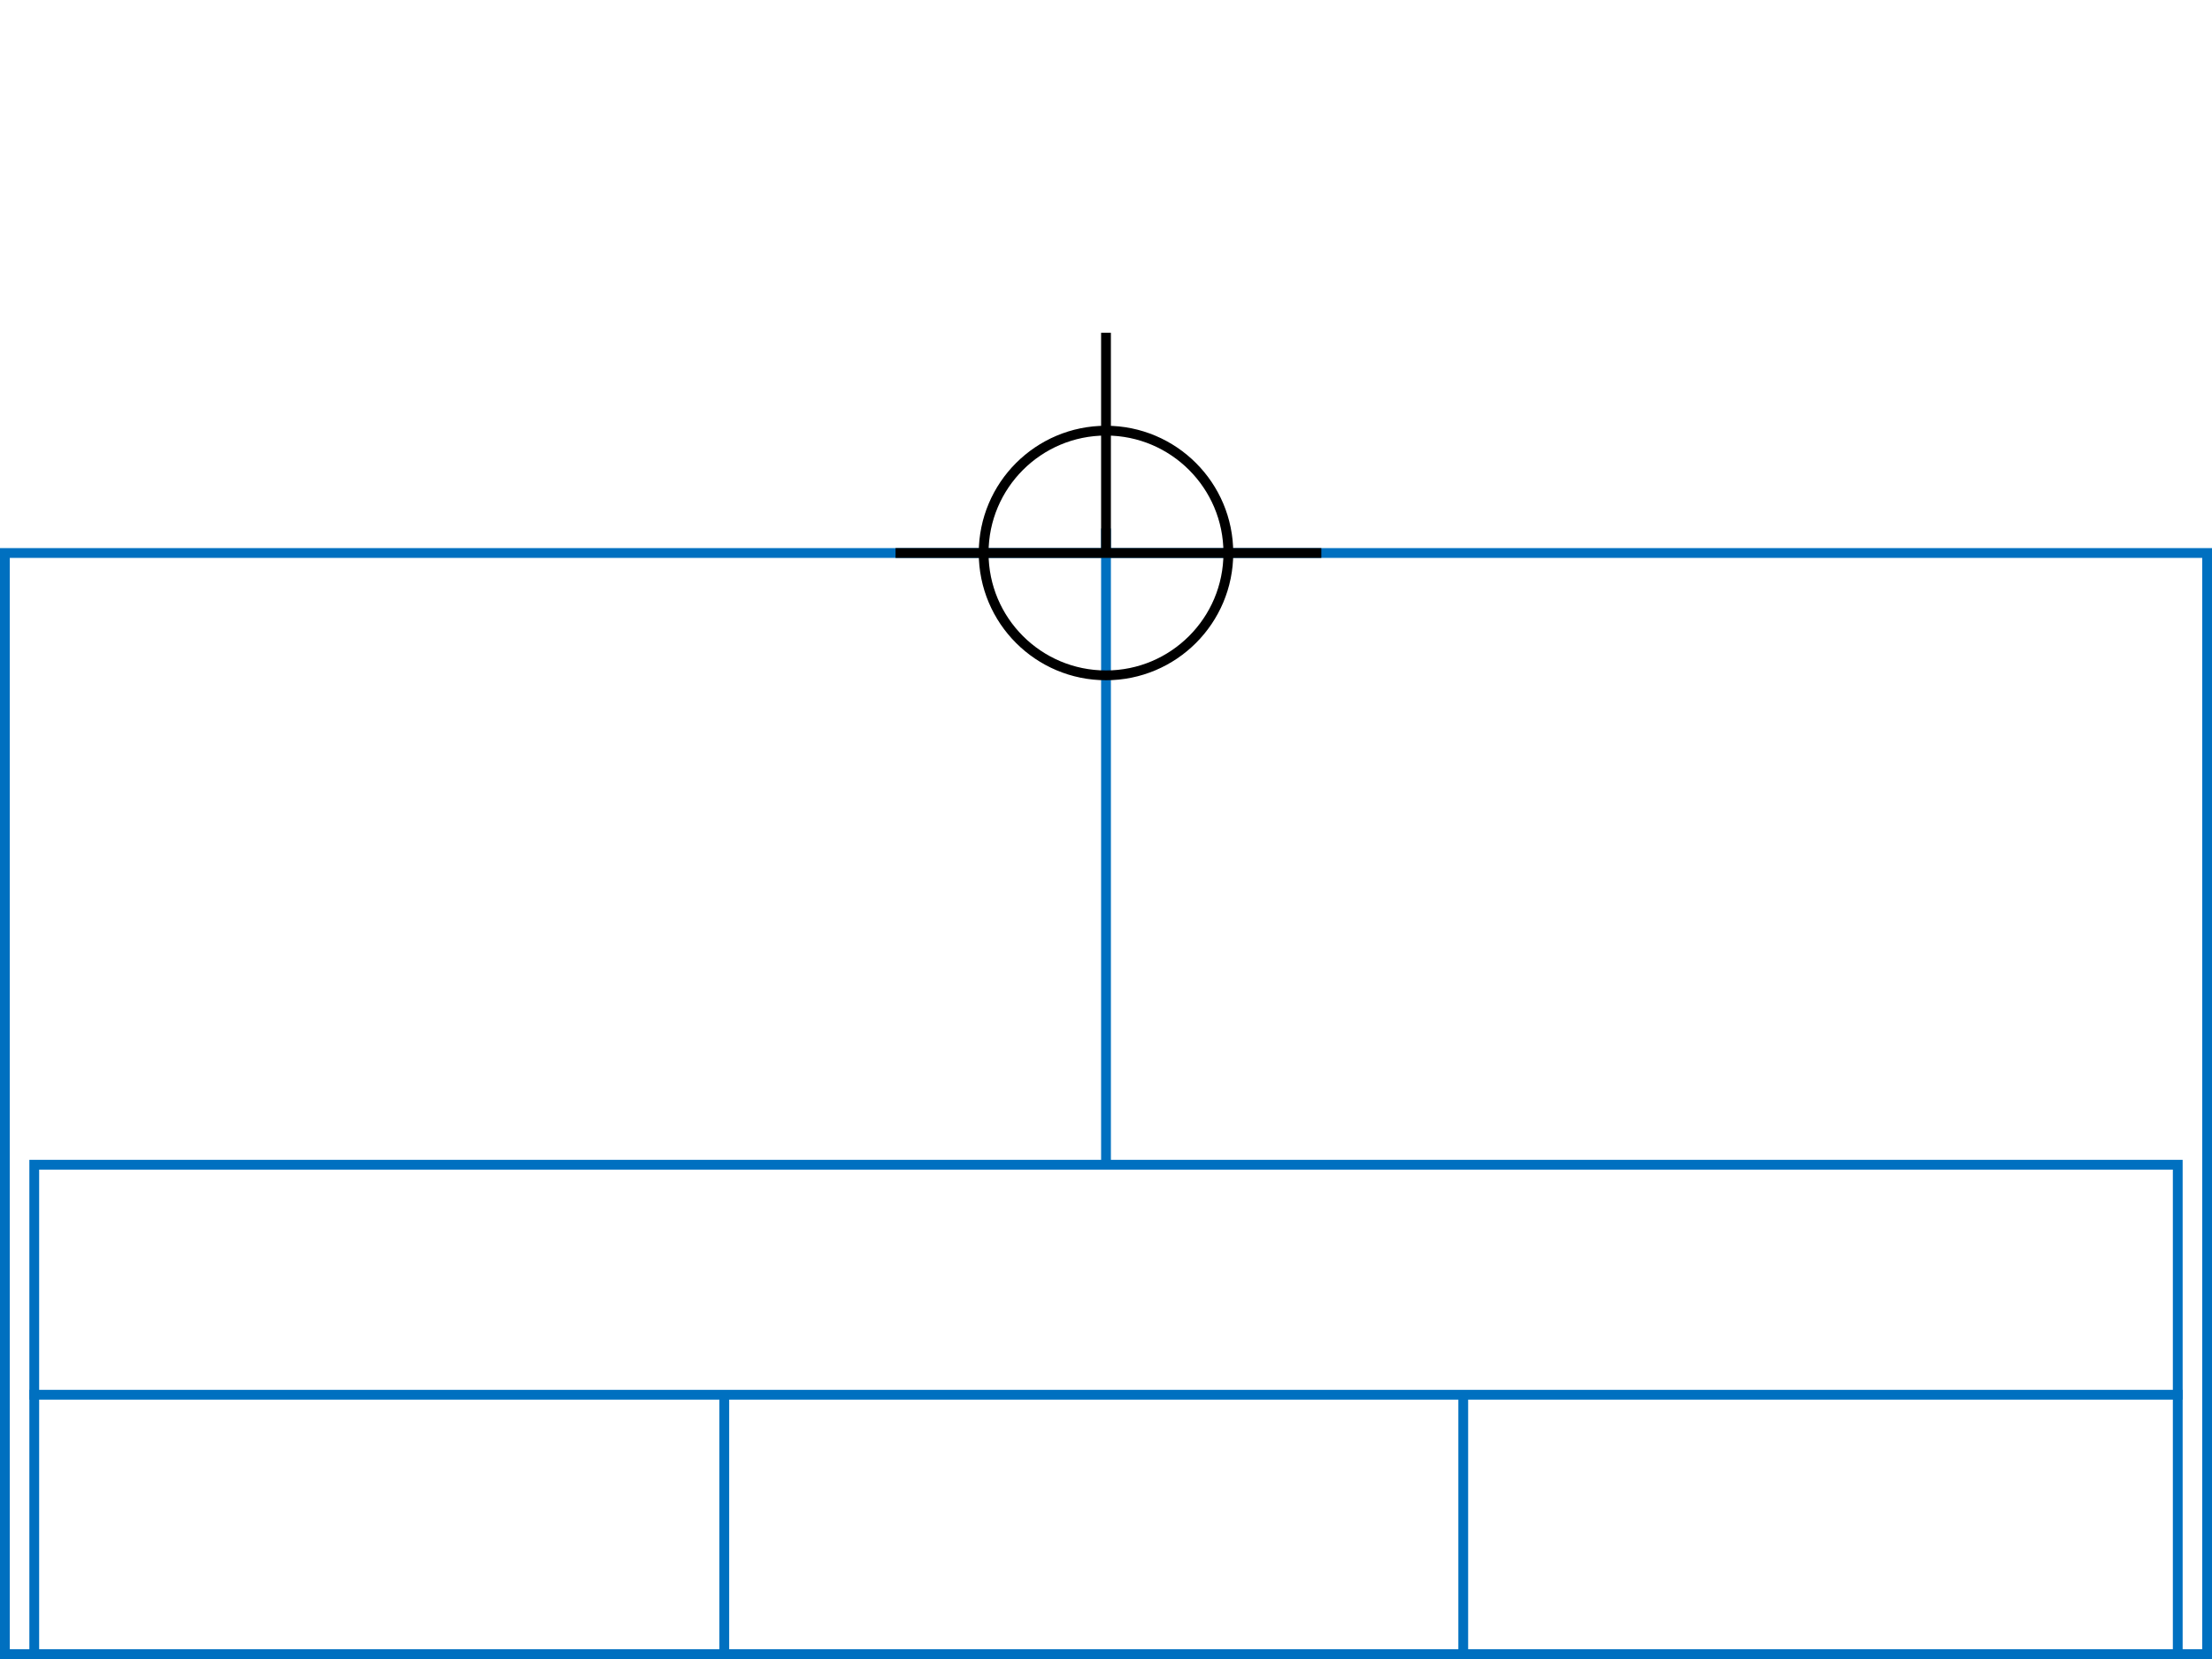 <svg xmlns="http://www.w3.org/2000/svg" height="339" width="452">
  <g>
    <title>background</title>
    <rect fill="#fff" height="339" id="canvas_background" width="452" x="0" y="0"></rect>
  </g>
  <g>
    <title>Rahmen</title>
    <rect fill="#fff" height="225" id="r1" stroke="#0070C0" stroke-width="2" width="450" x="1" y="113"></rect>
  </g>
  <g>
    <title>Zaehler</title>
    <line fill="none" id="z4" stroke="#0070C0" stroke-width="2" x1="226" x2="226" y1="108" y2="259"></line>
  </g>
  <g>
    <title>Verteiler</title>
    <rect fill="#fff" height="100" id="v1" stroke="#0070C0" stroke-width="2" width="438" x="7" y="238"></rect>
    <line fill="none" id="v2" stroke="#0070C0" stroke-width="2" x1="6" x2="446" y1="285" y2="285"></line>
    <line fill="none" id="v3" stroke="#0070C0" stroke-width="2" x1="148" x2="148" y1="285" y2="338"></line>
    <line fill="none" id="v4" stroke="#0070C0" stroke-width="2" x1="299" x2="299" y1="285" y2="338"></line>
  </g>
  <g>
    <title>NAP</title>
    <ellipse cx="226" cy="113" fill="none" id="svg21" rx="25" ry="25" stroke="#000" stroke-width="2"></ellipse>
    <line fill="none" id="svg22" stroke="#000" stroke-width="2" x1="183" x2="270" y1="113" y2="113"></line>
    <line fill="none" id="svg23" stroke="#000" stroke-width="2" x1="226" x2="226" y1="68" y2="113"></line>
  </g>
</svg>
